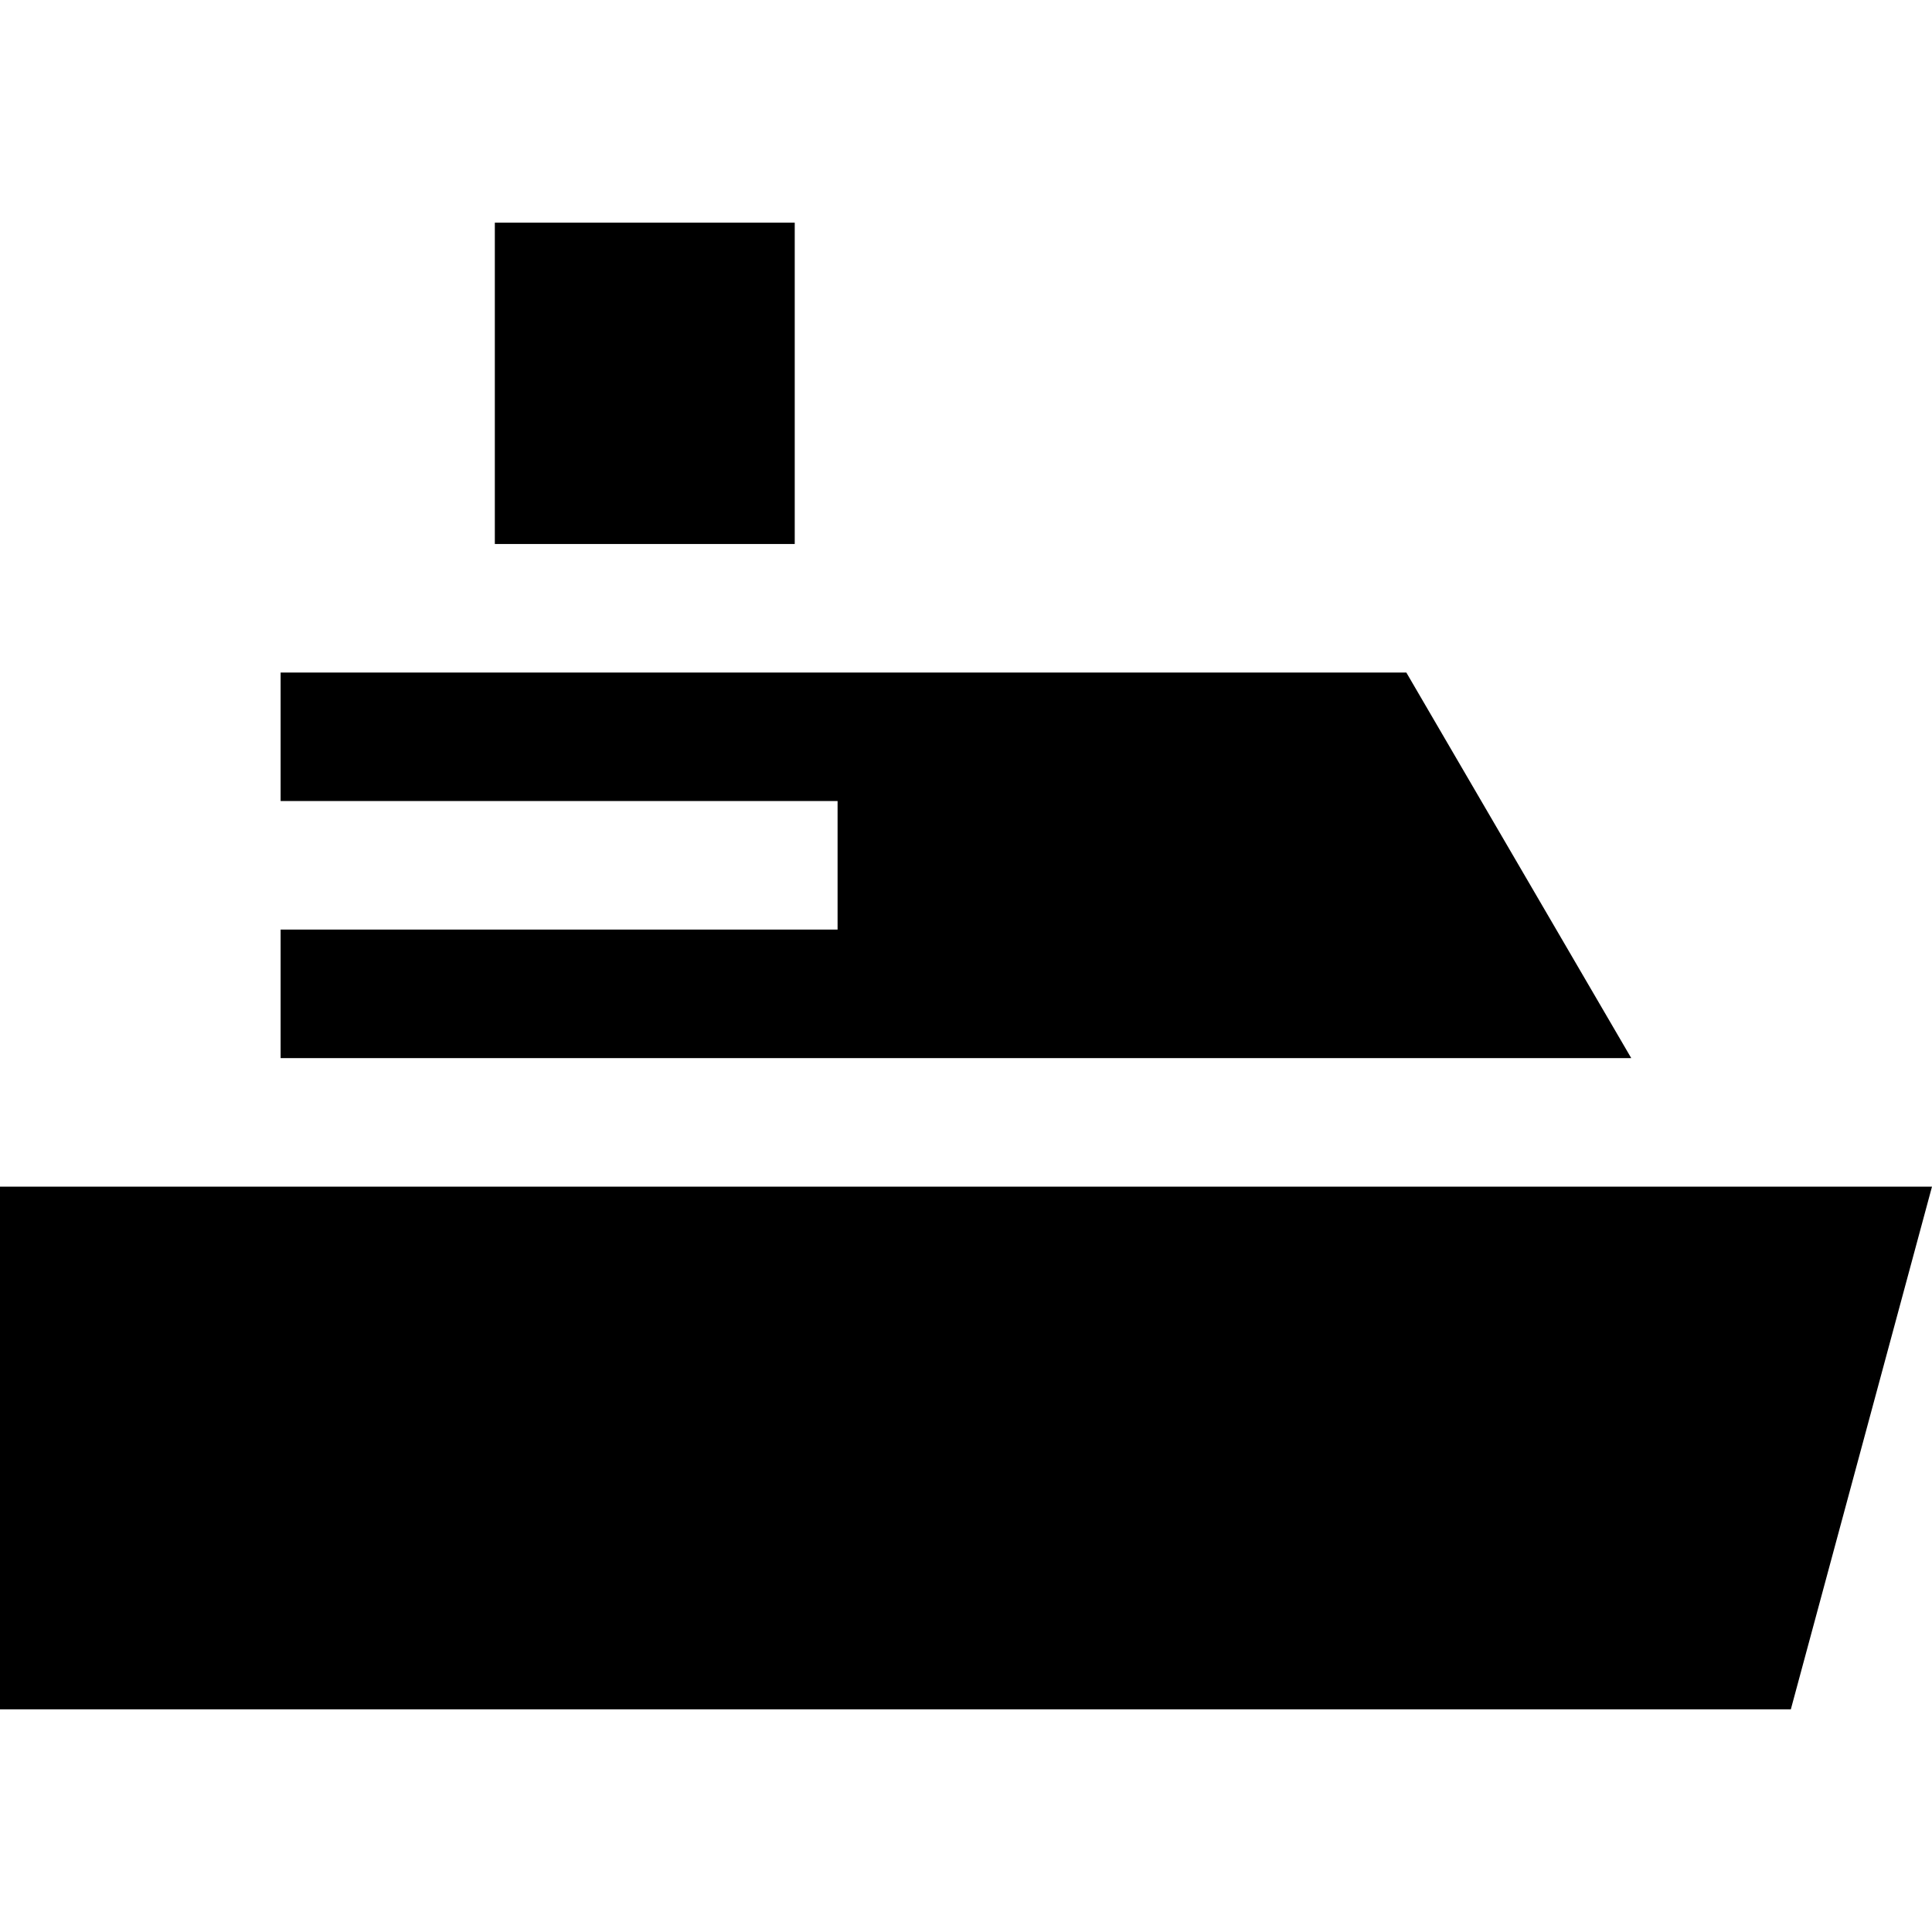 <?xml version="1.0" encoding="iso-8859-1"?>
<?xml-stylesheet type="text/css" href="../style.css"?>
<!-- Generator: Adobe Illustrator 19.0.0, SVG Export Plug-In . SVG Version: 6.00 Build 0)  -->
<svg version="1.1" id="Layer_1" xmlns="http://www.w3.org/2000/svg" xmlns:xlink="http://www.w3.org/1999/xlink" x="0px" y="0px"
	 viewBox="0 0 450.949 450.949"  xml:space="preserve">
<g>
	<g>
		<rect x="115.5" y="51.974" width="70" height="75"/>
	</g>
	<g>
		<polygon points="328.25,156.974 65.5,156.974 65.5,186.974 195.5,186.974 195.5,216.974 65.5,216.974 65.5,246.974 
			380.75,246.974 		"/>
	</g>
	<g>
		<polygon points="0,276.974 0,398.974 418,398.974 450.949,276.974 		"/>
	</g>
</g>
<g></g><g></g><g></g><g></g><g></g><g></g><g></g><g></g><g></g><g></g><g></g><g></g><g></g><g></g><g></g></svg>

